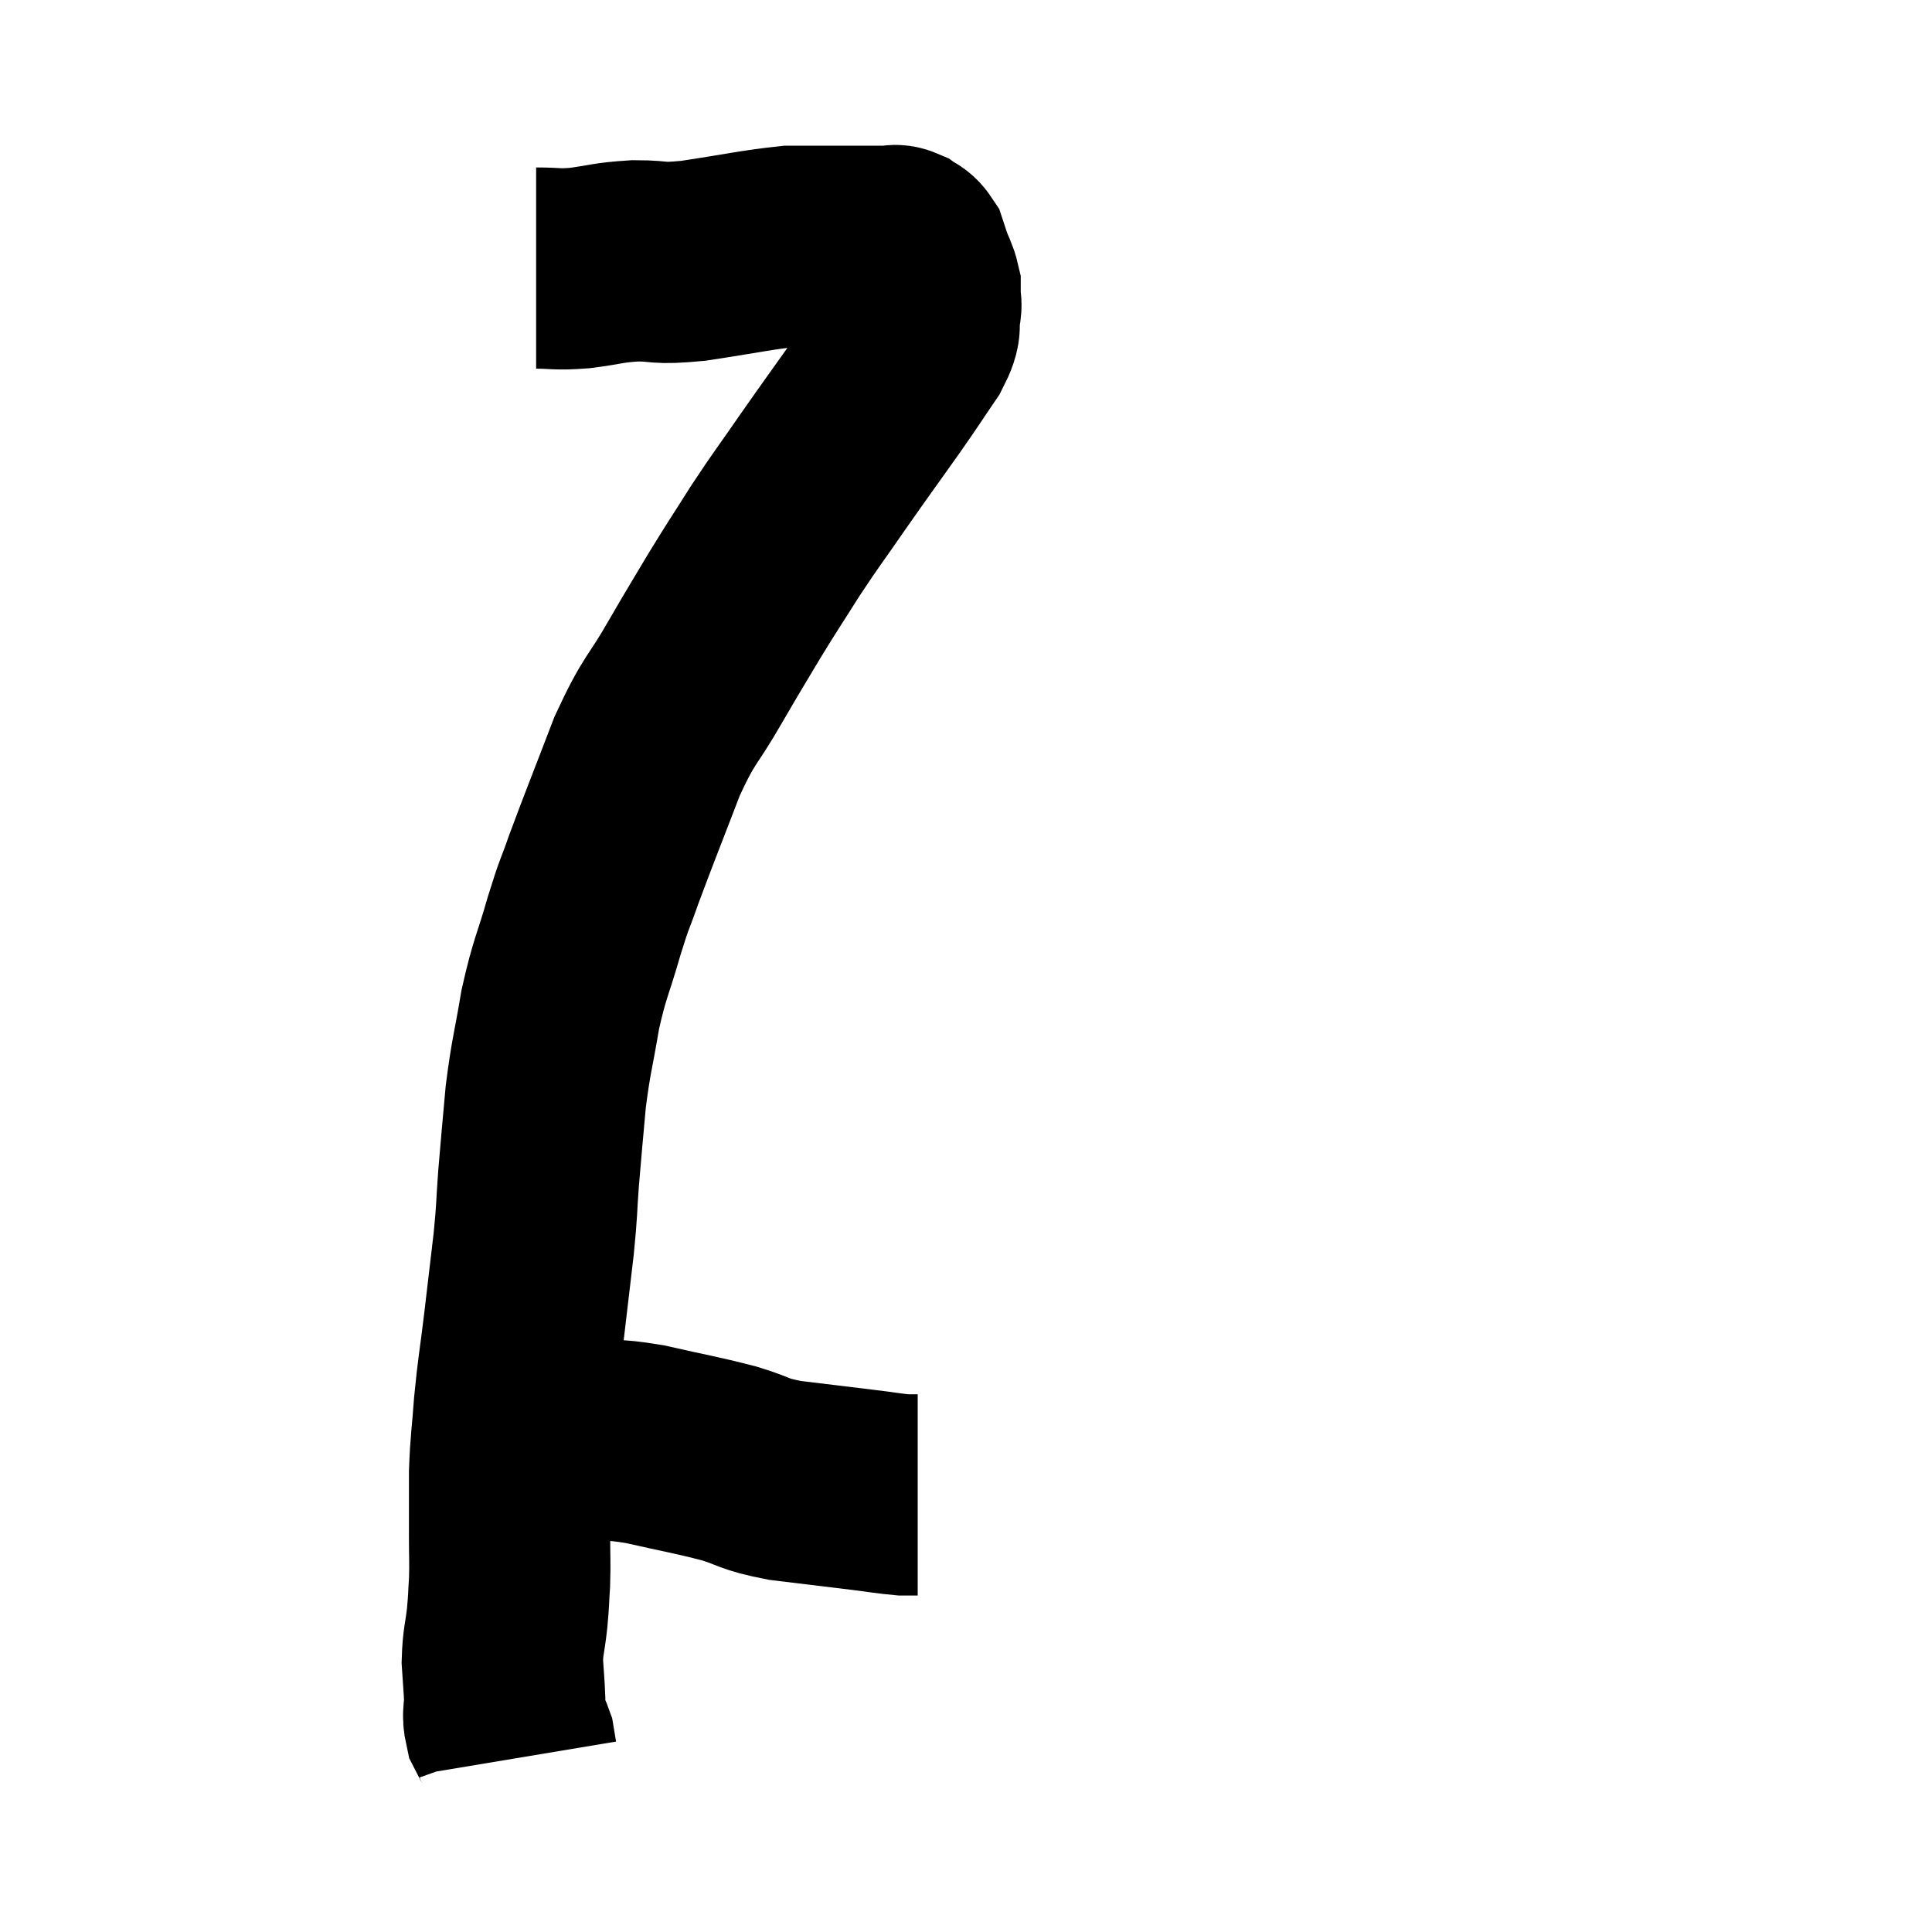 <svg width="48" height="48" viewBox="0 0 48 48" xmlns="http://www.w3.org/2000/svg"><path d="M 13.32 6.66 C 13.86 6.66, 13.785 6.705, 14.4 6.66 C 15.09 6.57, 15.075 6.525, 15.78 6.48 C 16.5 6.48, 16.26 6.57, 17.22 6.48 C 18.42 6.3, 18.78 6.21, 19.62 6.12 C 20.1 6.12, 20.025 6.12, 20.58 6.12 C 21.21 6.12, 21.495 6.12, 21.84 6.12 C 21.9 6.12, 21.885 6.12, 21.96 6.12 C 22.05 6.12, 22.05 6.12, 22.14 6.12 C 22.23 6.12, 22.215 6.075, 22.32 6.12 C 22.44 6.21, 22.47 6.165, 22.56 6.3 C 22.62 6.48, 22.605 6.45, 22.68 6.66 C 22.77 6.9, 22.815 6.945, 22.86 7.14 C 22.86 7.29, 22.86 7.29, 22.86 7.44 C 22.86 7.59, 22.905 7.47, 22.86 7.74 C 22.77 8.13, 22.95 7.995, 22.68 8.52 C 22.23 9.18, 22.335 9.045, 21.78 9.84 C 21.12 10.77, 21.09 10.8, 20.46 11.7 C 19.86 12.57, 19.815 12.6, 19.26 13.44 C 18.75 14.25, 18.735 14.25, 18.24 15.06 C 17.76 15.87, 17.82 15.75, 17.28 16.68 C 16.68 17.73, 16.65 17.55, 16.08 18.78 C 15.54 20.19, 15.39 20.55, 15 21.6 C 14.76 22.29, 14.79 22.11, 14.52 22.98 C 14.22 24.03, 14.16 24.015, 13.92 25.08 C 13.74 26.16, 13.695 26.19, 13.56 27.24 C 13.47 28.26, 13.455 28.365, 13.38 29.28 C 13.32 30.09, 13.35 29.985, 13.26 30.9 C 13.14 31.92, 13.14 31.935, 13.02 32.94 C 12.9 33.93, 12.87 34.005, 12.78 34.92 C 12.72 35.76, 12.69 35.79, 12.66 36.6 C 12.66 37.38, 12.66 37.485, 12.66 38.16 C 12.66 38.73, 12.675 38.79, 12.66 39.3 C 12.63 39.75, 12.645 39.705, 12.6 40.2 C 12.54 40.74, 12.495 40.77, 12.48 41.28 C 12.51 41.76, 12.525 41.85, 12.54 42.24 C 12.54 42.54, 12.48 42.57, 12.54 42.84 C 12.66 43.08, 12.705 43.11, 12.78 43.32 C 12.81 43.5, 12.825 43.59, 12.84 43.68 L 12.84 43.68" fill="none" stroke="black" stroke-width="5"></path><path d="M 12.72 35.52 C 13.02 35.55, 12.885 35.52, 13.32 35.58 C 13.89 35.67, 13.785 35.685, 14.46 35.76 C 15.24 35.82, 15.105 35.73, 16.02 35.88 C 17.07 36.12, 17.25 36.135, 18.12 36.36 C 18.81 36.57, 18.66 36.615, 19.5 36.78 C 20.49 36.9, 20.745 36.93, 21.48 37.02 C 21.96 37.08, 22.11 37.11, 22.44 37.14 C 22.62 37.14, 22.71 37.14, 22.8 37.14 L 22.8 37.14" fill="none" stroke="black" stroke-width="5"></path></svg>